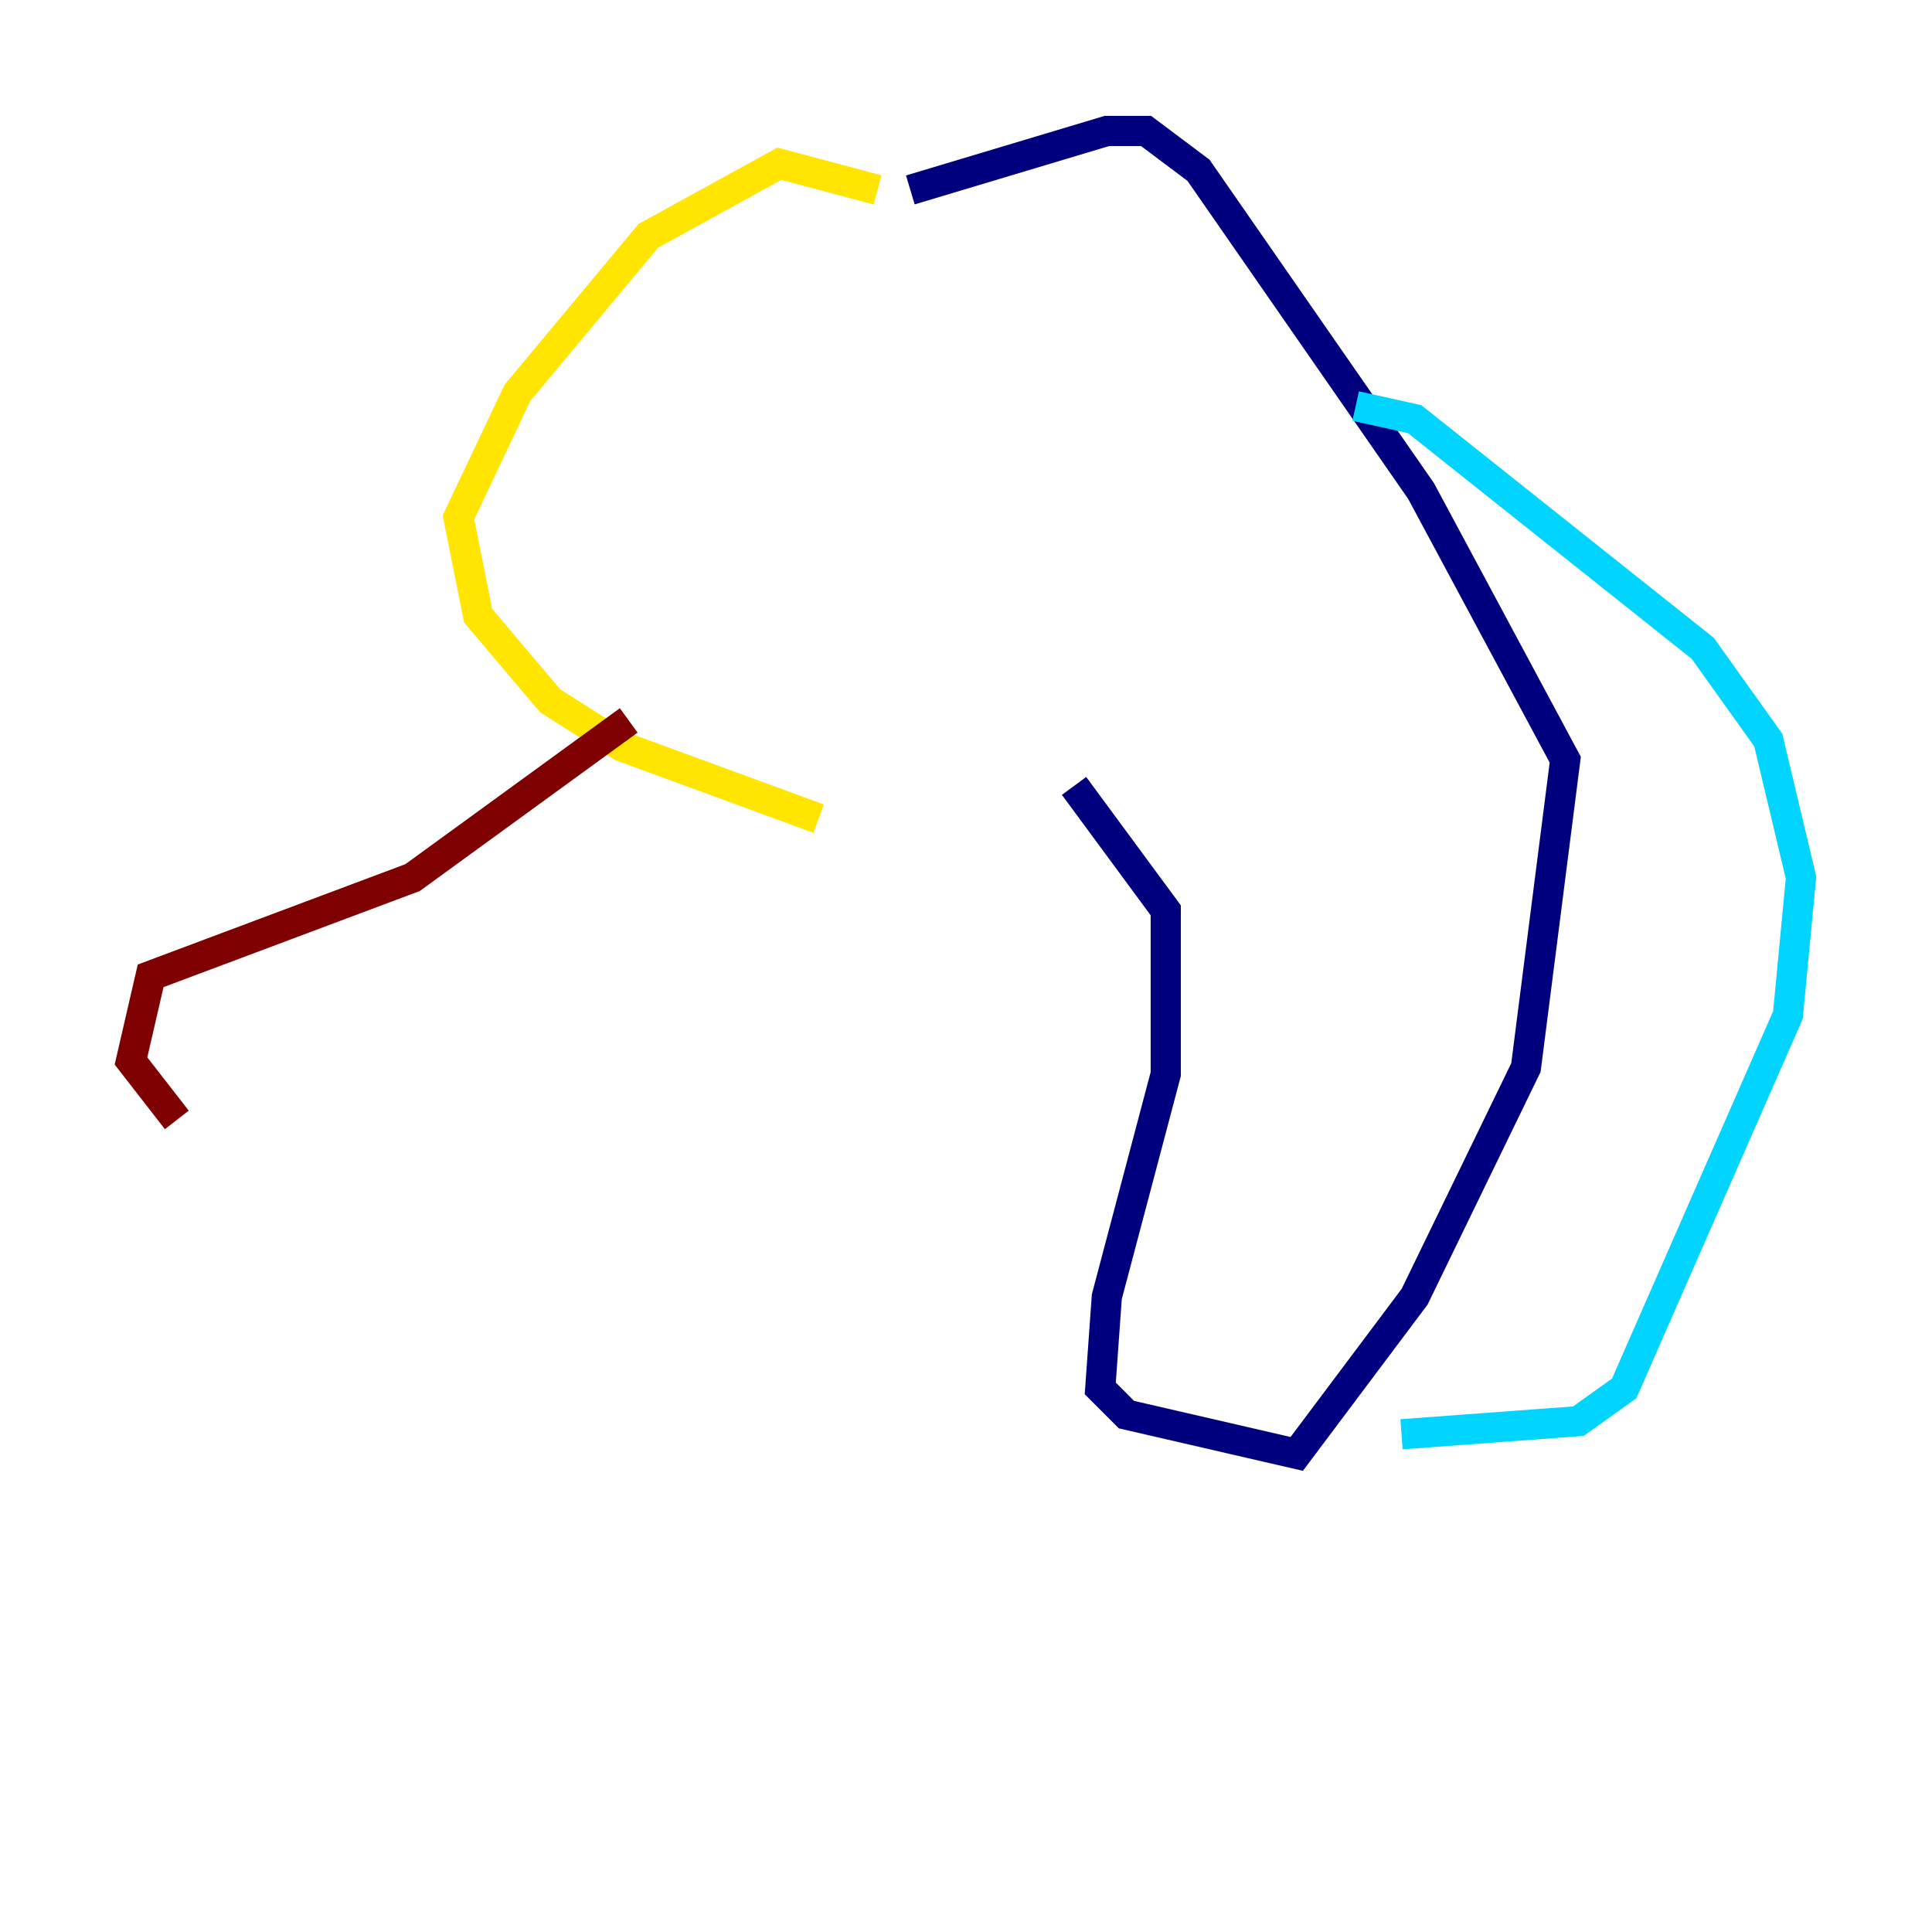 <?xml version="1.0" encoding="utf-8" ?>
<svg baseProfile="tiny" height="128" version="1.2" viewBox="0,0,128,128" width="128" xmlns="http://www.w3.org/2000/svg" xmlns:ev="http://www.w3.org/2001/xml-events" xmlns:xlink="http://www.w3.org/1999/xlink"><defs /><polyline fill="none" points="60.312,12.583 73.329,8.678 75.932,8.678 79.403,11.281 94.156,32.542 103.702,50.332 101.098,70.725 93.722,85.912 85.912,96.325 74.63,93.722 72.895,91.986 73.329,85.912 77.234,71.159 77.234,60.312 71.159,52.068" stroke="#00007f" stroke-width="2" /><polyline fill="none" points="89.817,26.902 93.722,27.77 112.814,42.956 117.153,49.031 119.322,58.142 118.454,67.254 107.607,91.986 104.57,94.156 92.854,95.024" stroke="#00d4ff" stroke-width="2" /><polyline fill="none" points="58.142,12.583 51.634,10.848 42.956,15.62 34.278,26.034 30.373,34.278 31.675,40.786 36.447,46.427 41.22,49.464 54.237,54.237" stroke="#ffe500" stroke-width="2" /><polyline fill="none" points="41.654,47.729 27.336,58.142 9.98,64.651 8.678,70.291 11.715,74.197" stroke="#7f0000" stroke-width="2" /></svg>